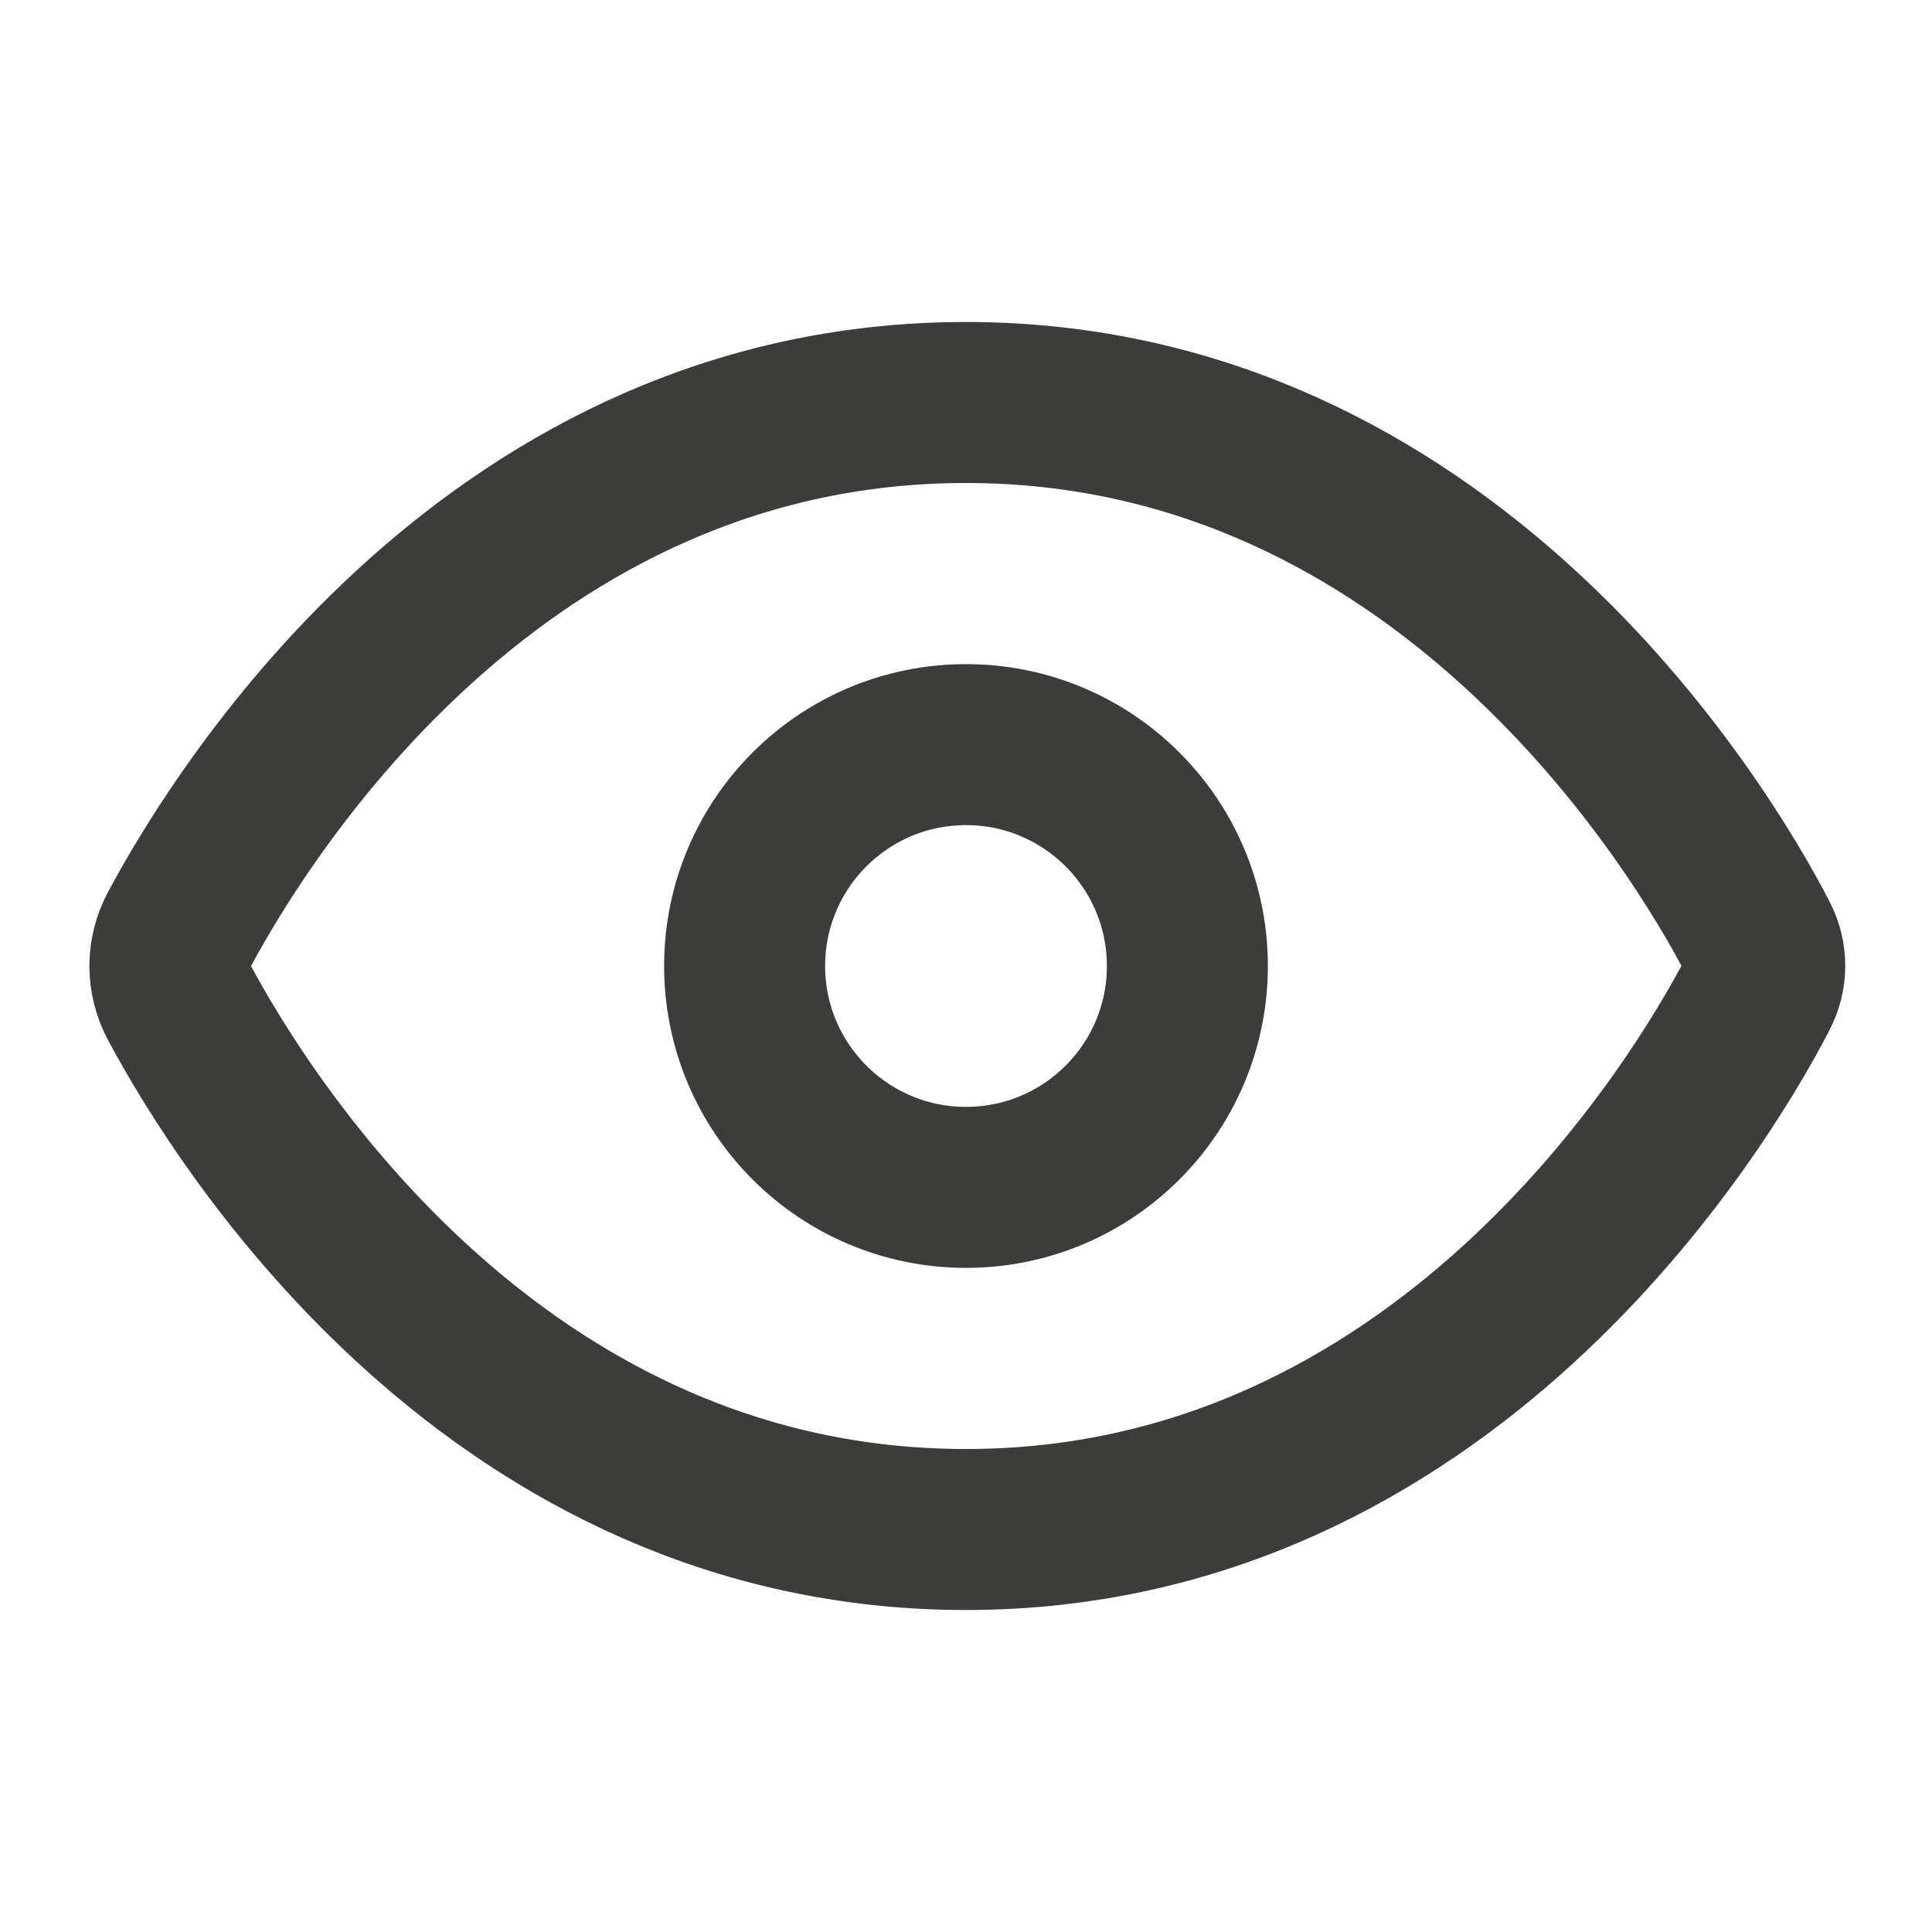 <svg width="24" height="24" viewBox="0 0 24 24" fill="none" xmlns="http://www.w3.org/2000/svg">
<path d="M12 5C17.922 5 21.109 10.243 21.838 11.657C21.951 11.878 21.951 12.122 21.836 12.342C21.105 13.755 17.919 19 12 19C6.204 19 3.061 14.012 2.226 12.453C2.072 12.165 2.072 11.835 2.226 11.548C3.062 9.989 6.204 5 12 5Z" stroke="#3C3C3B" stroke-width="2" stroke-linecap="round"/>
<circle cx="12" cy="12" r="2.75" stroke="#3C3C3B" stroke-width="2" stroke-miterlimit="10"/>
</svg>
